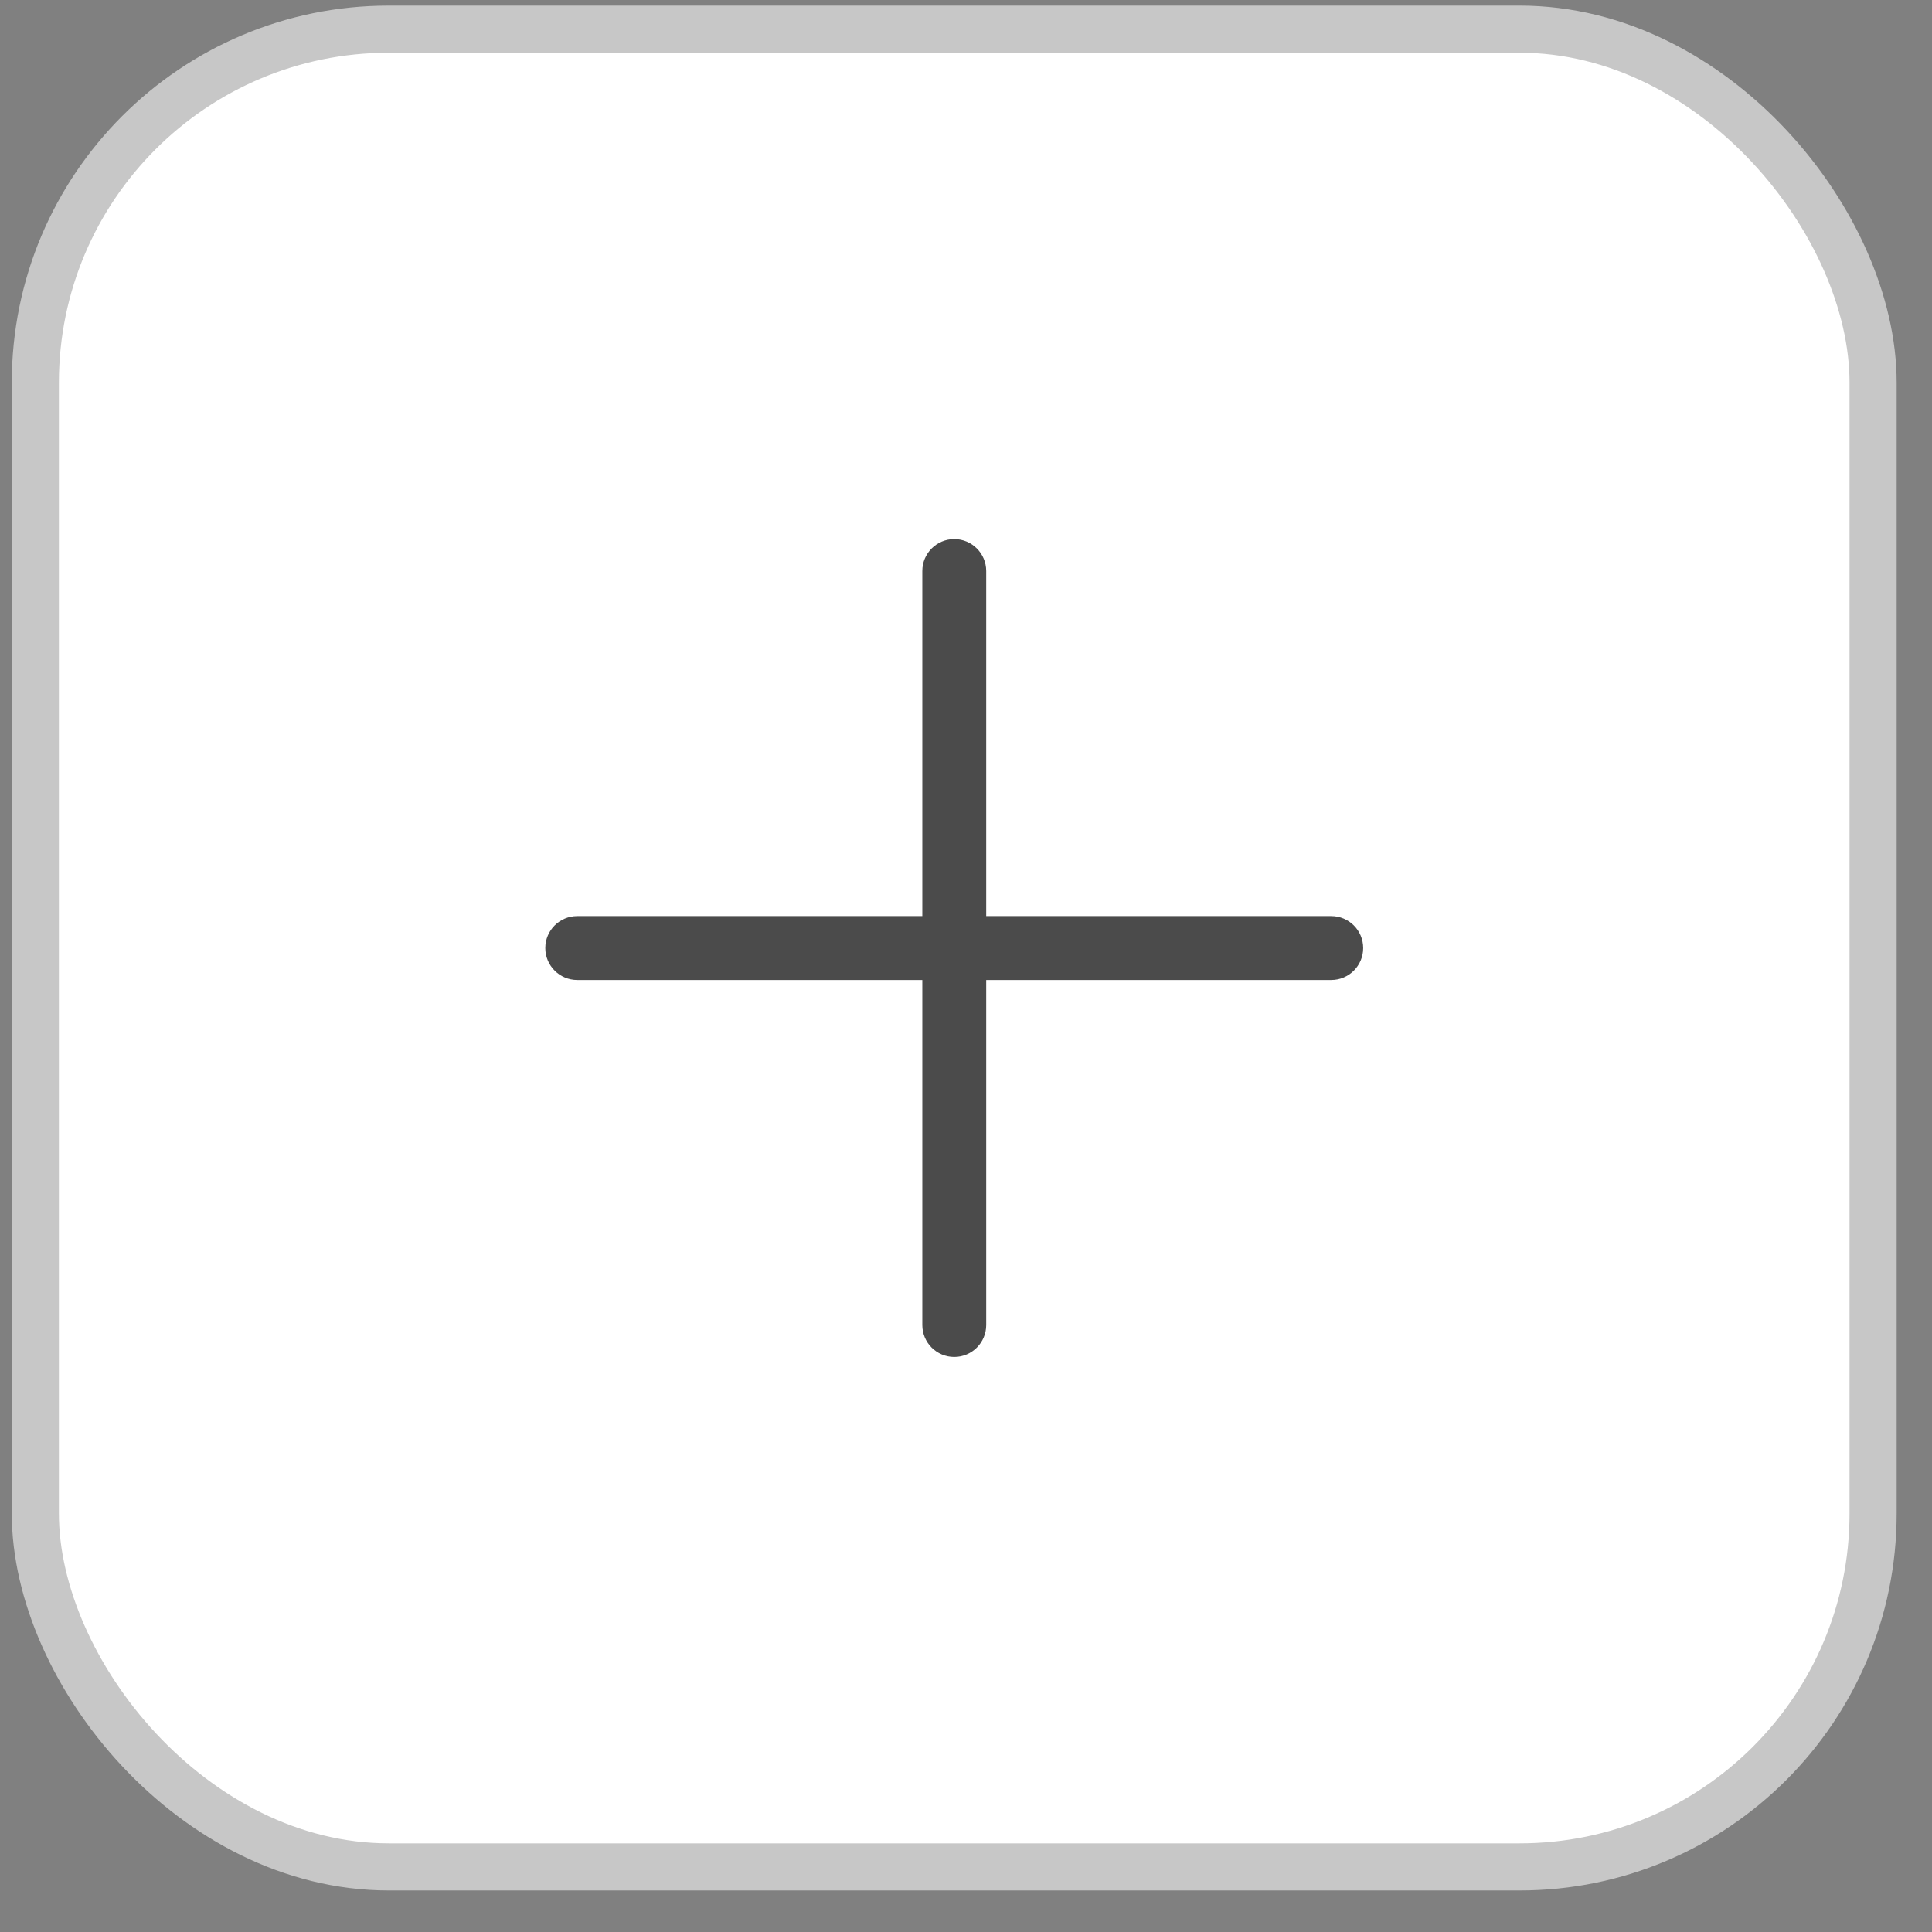 <svg width="41" height="41" viewBox="0 0 41 41" fill="none" xmlns="http://www.w3.org/2000/svg">
<rect x="0" y="0" width="41" height="41" fill="#808080" stroke="none"/>
<rect x="0.75" y="0.619" width="39" height="39" rx="7.5" fill="white" stroke="#C7C7C7"/>
<path d="M28.251 19.441H20.929V12.118C20.929 11.744 20.625 11.44 20.251 11.44C19.876 11.44 19.573 11.744 19.573 12.118V19.441H12.25C11.876 19.441 11.572 19.744 11.572 20.119C11.572 20.493 11.876 20.797 12.25 20.797H19.573V28.119C19.573 28.494 19.876 28.797 20.251 28.797C20.625 28.797 20.929 28.494 20.929 28.119V20.797H28.251C28.626 20.797 28.929 20.493 28.929 20.119C28.929 19.744 28.626 19.441 28.251 19.441Z" fill="#4B4B4B"/>
</svg>
